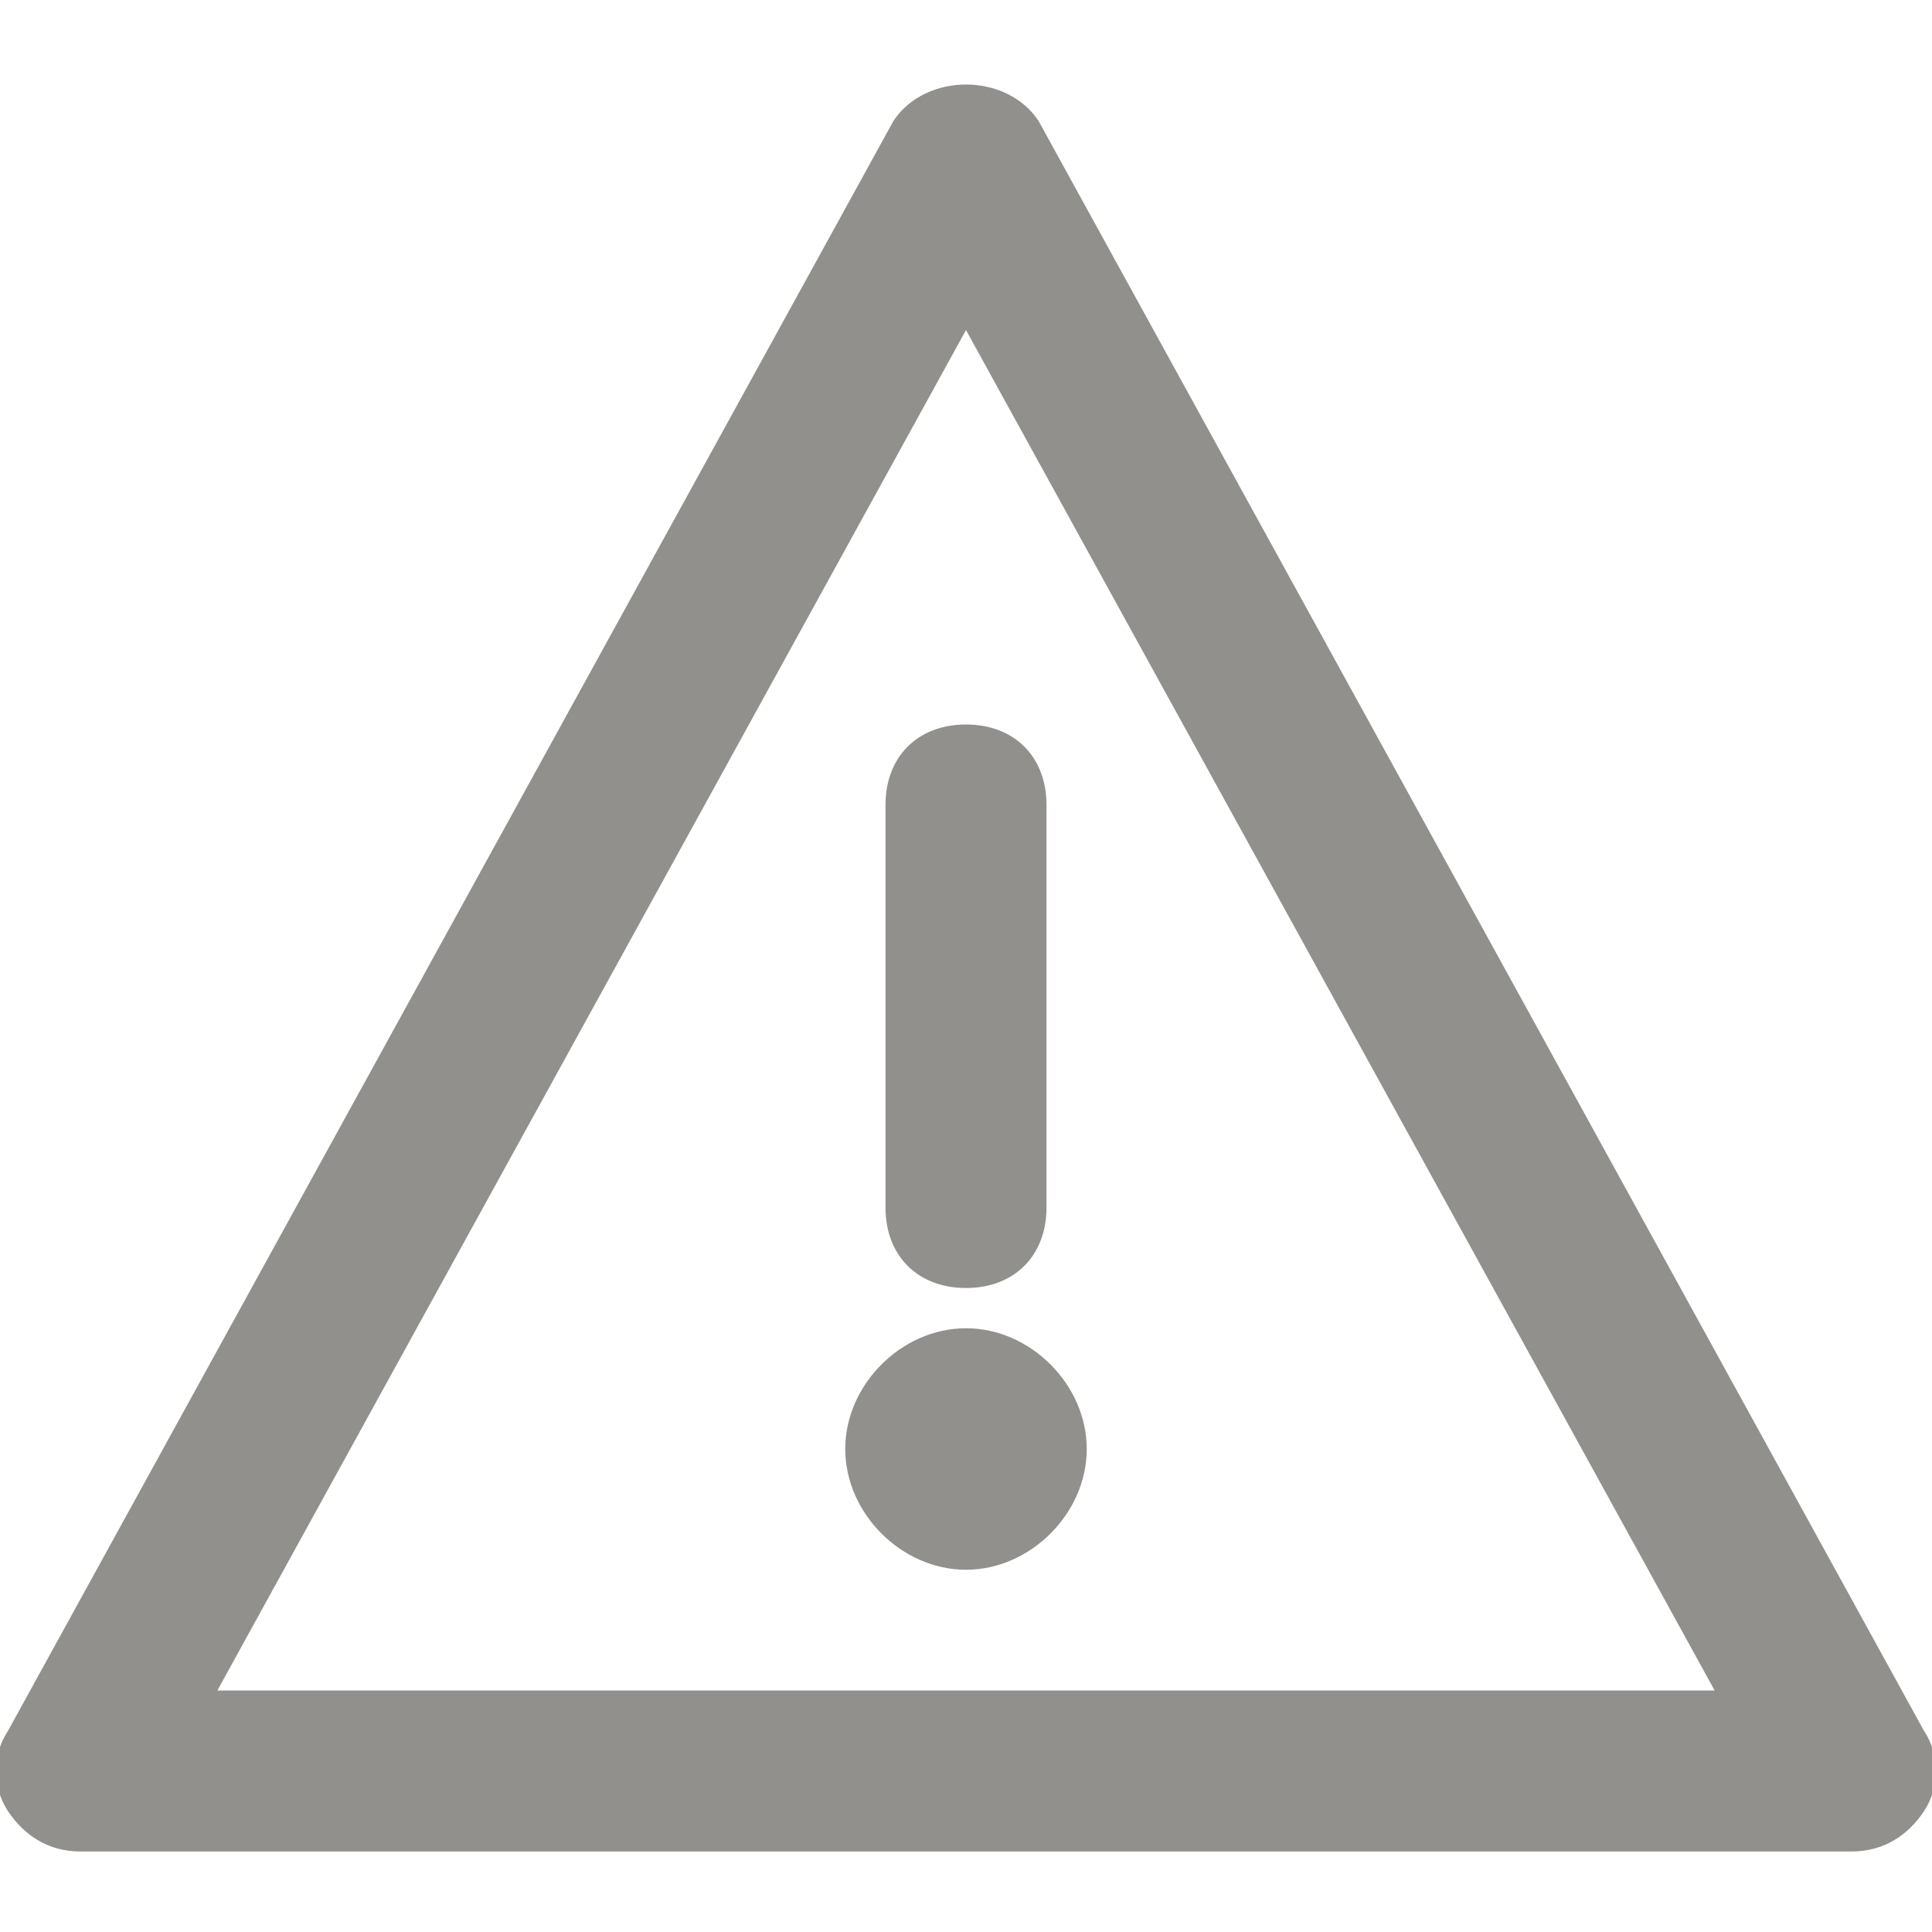 <!-- Generated by IcoMoon.io -->
<svg version="1.1" xmlns="http://www.w3.org/2000/svg" width="280" height="280" viewBox="0 0 280 280">
<title>mi-warning</title>
<path fill="#91908d" d="M268.333 268.333h-256.667c-4.667 0-8.167-2.333-10.5-5.833s-2.333-8.167 0-11.667l128.333-233.333c4.667-7 16.333-7 21 0l128.333 233.333c2.333 3.5 2.333 8.167 0 11.667s-5.833 5.833-10.5 5.833zM31.5 245h217l-108.5-197.167-108.5 197.167z"></path>
<path fill="#91908d" d="M140 186.667c-7 0-11.667-4.667-11.667-11.667v-58.333c0-7 4.667-11.667 11.667-11.667s11.667 4.667 11.667 11.667v58.333c0 7-4.667 11.667-11.667 11.667z"></path>
<path fill="#91908d" d="M151.667 210c0 6.443-5.223 11.667-11.667 11.667s-11.667-5.223-11.667-11.667c0-6.443 5.223-11.667 11.667-11.667s11.667 5.223 11.667 11.667z"></path>
<path fill="#91908d" d="M140 227.5c-9.333 0-17.5-8.167-17.5-17.5s8.167-17.5 17.5-17.5 17.5 8.167 17.5 17.5-8.167 17.5-17.5 17.5zM140 204.167c-3.5 0-5.833 2.333-5.833 5.833s2.333 5.833 5.833 5.833 5.833-2.333 5.833-5.833-2.333-5.833-5.833-5.833z"></path>
</svg>
